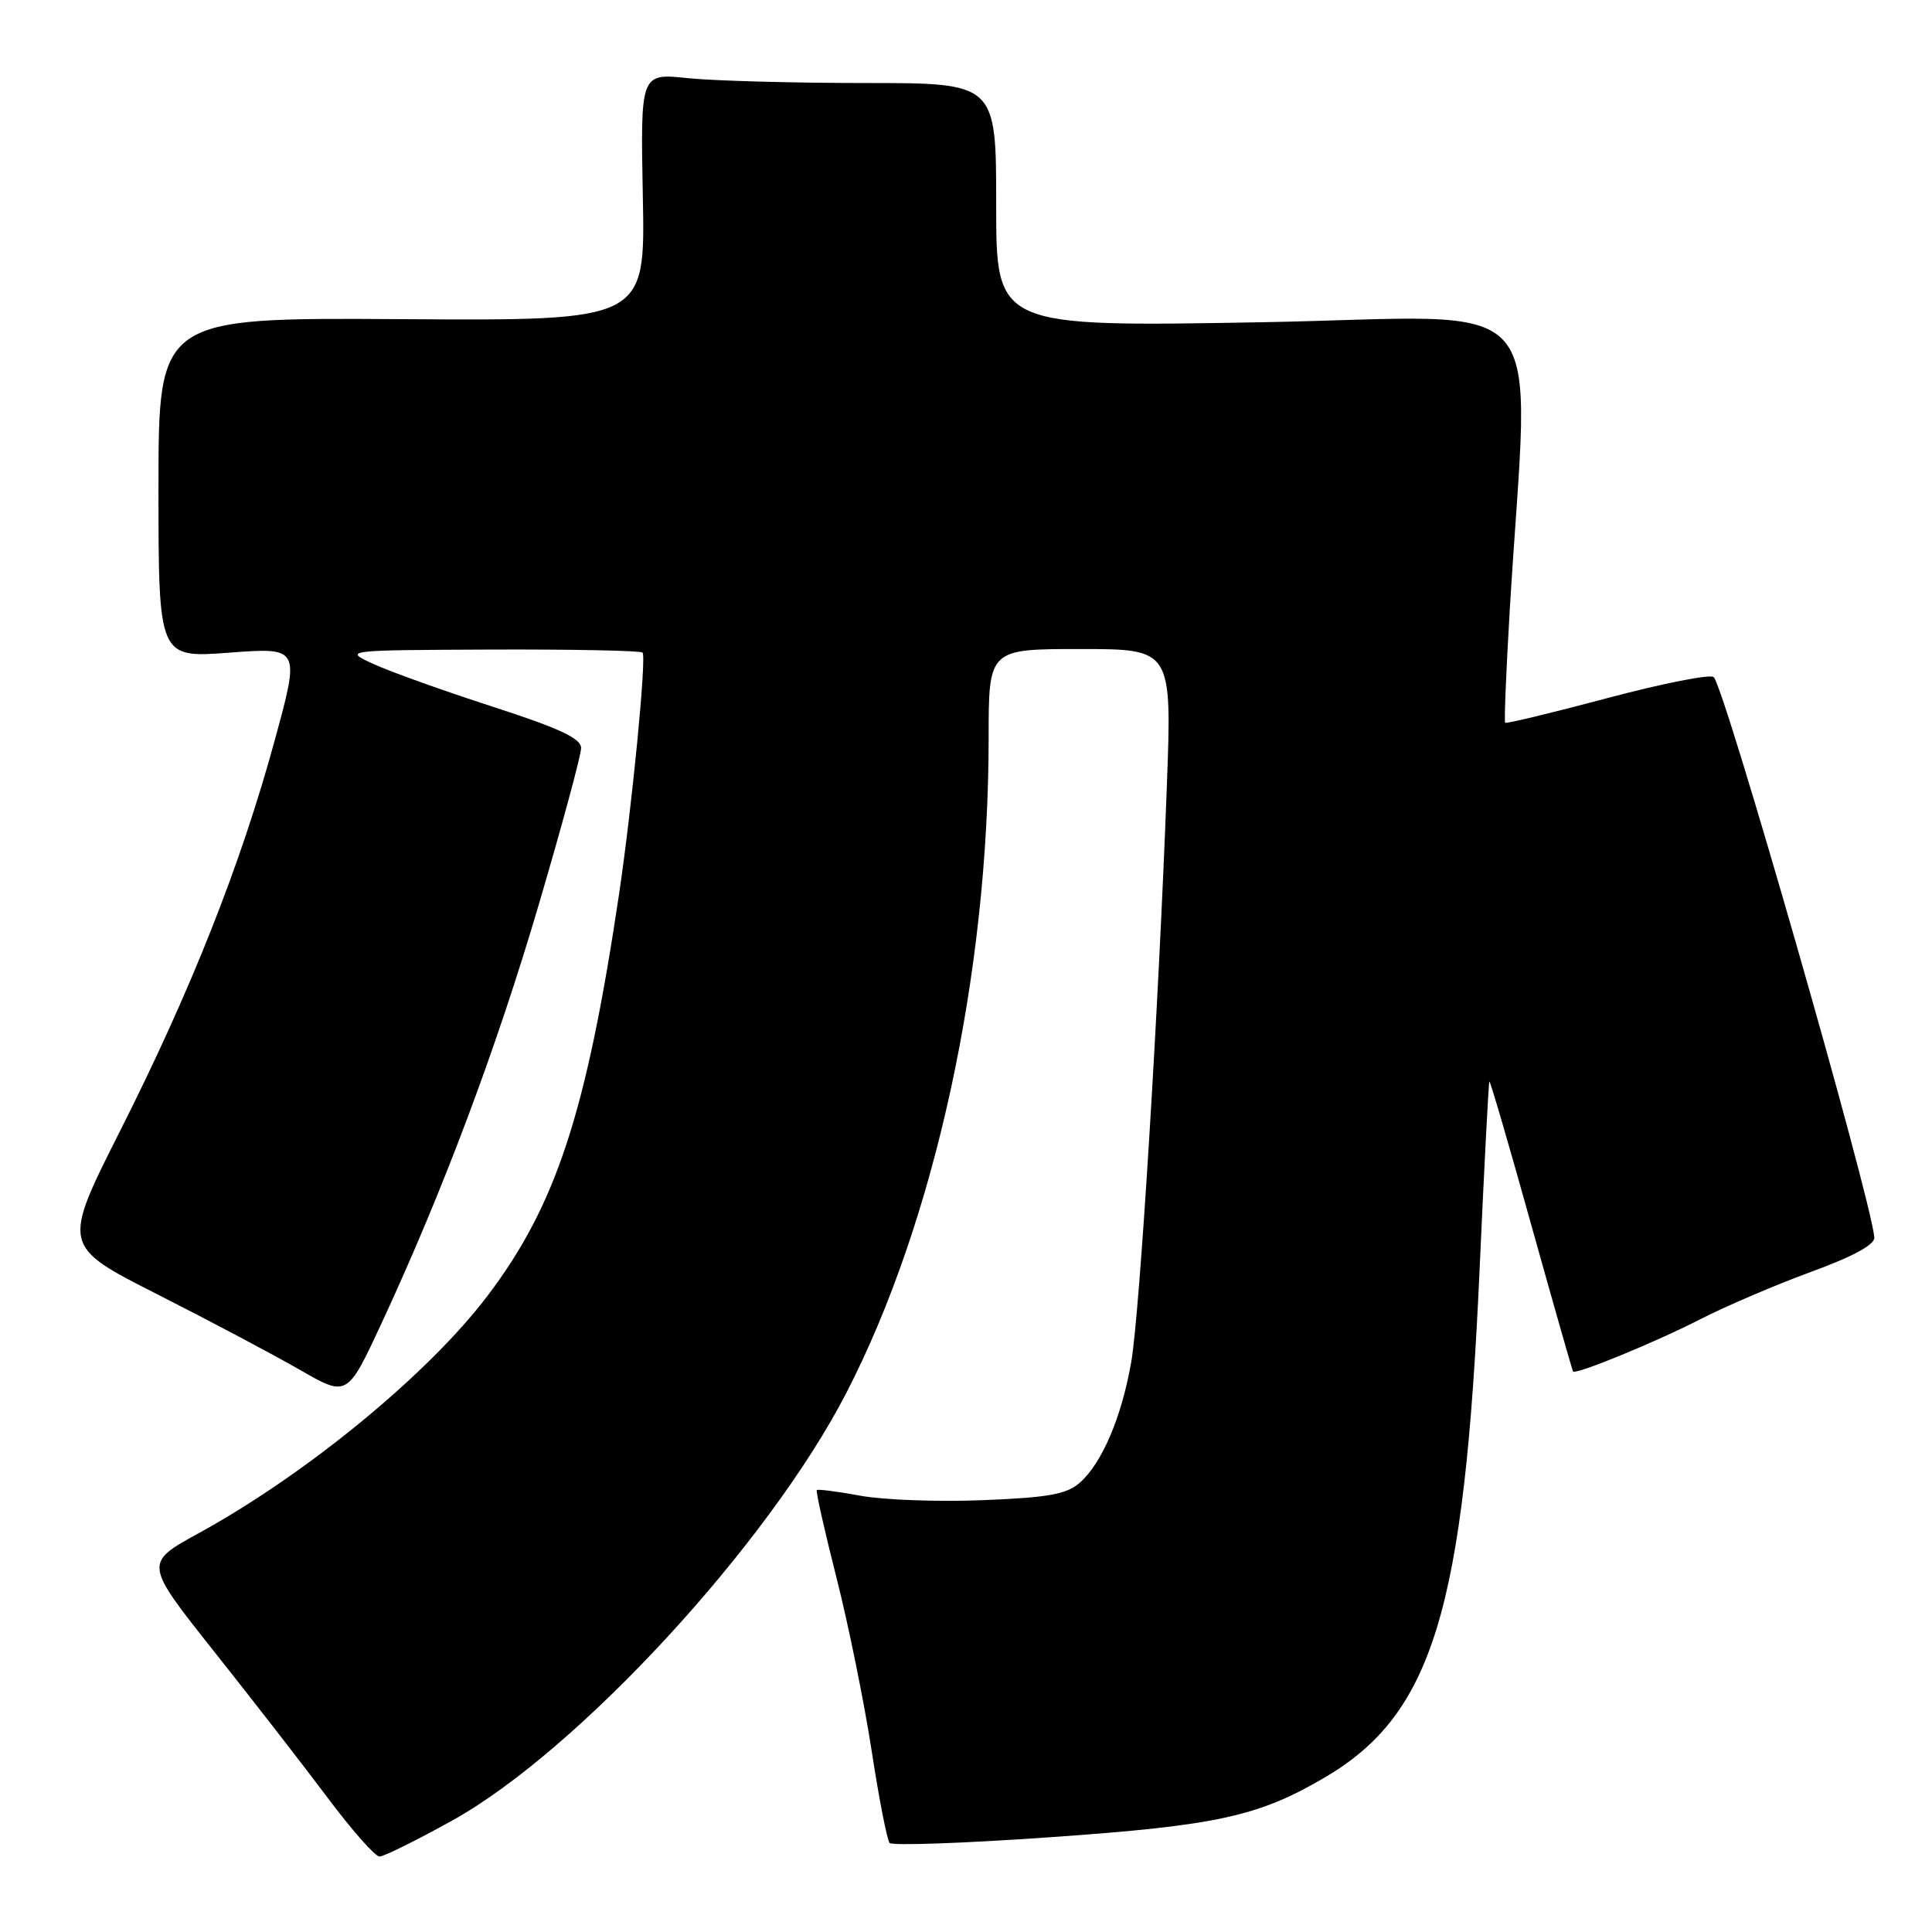 <?xml version="1.0" encoding="UTF-8" standalone="no"?>
<!DOCTYPE svg PUBLIC "-//W3C//DTD SVG 1.1//EN" "http://www.w3.org/Graphics/SVG/1.1/DTD/svg11.dtd" >
<svg xmlns="http://www.w3.org/2000/svg" xmlns:xlink="http://www.w3.org/1999/xlink" version="1.1" viewBox="0 0 256 256">
 <g >
 <path fill="currentColor"
d=" M 59.89 241.25 C 76.57 232.00 101.85 204.56 112.18 184.50 C 123.91 161.72 131.00 129.04 131.00 97.76 C 131.00 86.00 131.00 86.00 143.15 86.00 C 155.29 86.00 155.29 86.00 154.61 104.25 C 153.51 133.88 151.02 174.04 149.89 180.50 C 148.62 187.76 146.04 193.83 143.12 196.43 C 141.35 198.00 139.00 198.43 130.23 198.78 C 124.33 199.02 117.03 198.75 114.00 198.19 C 110.97 197.63 108.38 197.30 108.23 197.44 C 108.08 197.59 109.26 202.84 110.85 209.10 C 112.44 215.37 114.53 225.68 115.50 232.00 C 116.47 238.32 117.54 243.81 117.88 244.20 C 118.22 244.58 127.87 244.24 139.32 243.43 C 161.19 241.90 166.73 240.69 175.48 235.56 C 189.83 227.16 194.03 213.42 196.05 168.30 C 196.66 154.66 197.25 143.42 197.35 143.31 C 197.46 143.20 199.96 151.75 202.90 162.31 C 205.85 172.86 208.34 181.60 208.44 181.73 C 208.80 182.18 219.34 177.86 225.33 174.79 C 228.72 173.06 235.32 170.23 240.00 168.52 C 245.62 166.46 248.45 164.91 248.36 163.95 C 247.80 158.32 228.59 91.32 227.08 89.72 C 226.68 89.30 220.35 90.54 213.03 92.49 C 205.70 94.44 199.59 95.92 199.44 95.77 C 199.30 95.62 199.57 88.97 200.04 81.00 C 202.64 37.43 206.56 41.99 167.14 42.70 C 132.00 43.32 132.00 43.32 132.00 27.16 C 132.00 11.00 132.00 11.00 114.65 11.00 C 105.10 11.00 94.50 10.71 91.08 10.35 C 84.86 9.70 84.86 9.70 85.18 26.10 C 85.50 42.50 85.50 42.50 53.25 42.29 C 21.00 42.08 21.00 42.08 21.00 64.64 C 21.00 87.19 21.00 87.19 30.38 86.48 C 39.77 85.78 39.77 85.78 36.39 98.14 C 31.90 114.58 25.32 131.20 15.94 149.80 C 8.22 165.10 8.22 165.10 20.86 171.51 C 27.81 175.03 36.31 179.54 39.75 181.52 C 46.01 185.12 46.01 185.12 50.57 175.31 C 58.68 157.85 65.79 138.92 71.45 119.66 C 74.50 109.29 77.00 100.05 77.00 99.12 C 77.00 97.84 74.13 96.50 65.25 93.63 C 58.79 91.54 51.70 89.00 49.50 87.99 C 45.50 86.15 45.50 86.15 65.08 86.07 C 75.85 86.03 84.88 86.21 85.14 86.47 C 85.69 87.02 83.75 106.89 82.02 118.53 C 77.71 147.44 73.69 159.71 64.60 171.70 C 56.75 182.06 40.65 195.30 26.34 203.15 C 19.09 207.13 19.09 207.13 28.36 218.82 C 33.46 225.24 40.25 233.99 43.44 238.25 C 46.63 242.51 49.71 246.00 50.29 246.00 C 50.86 246.00 55.18 243.86 59.89 241.25 Z "/>
</g>
</svg>